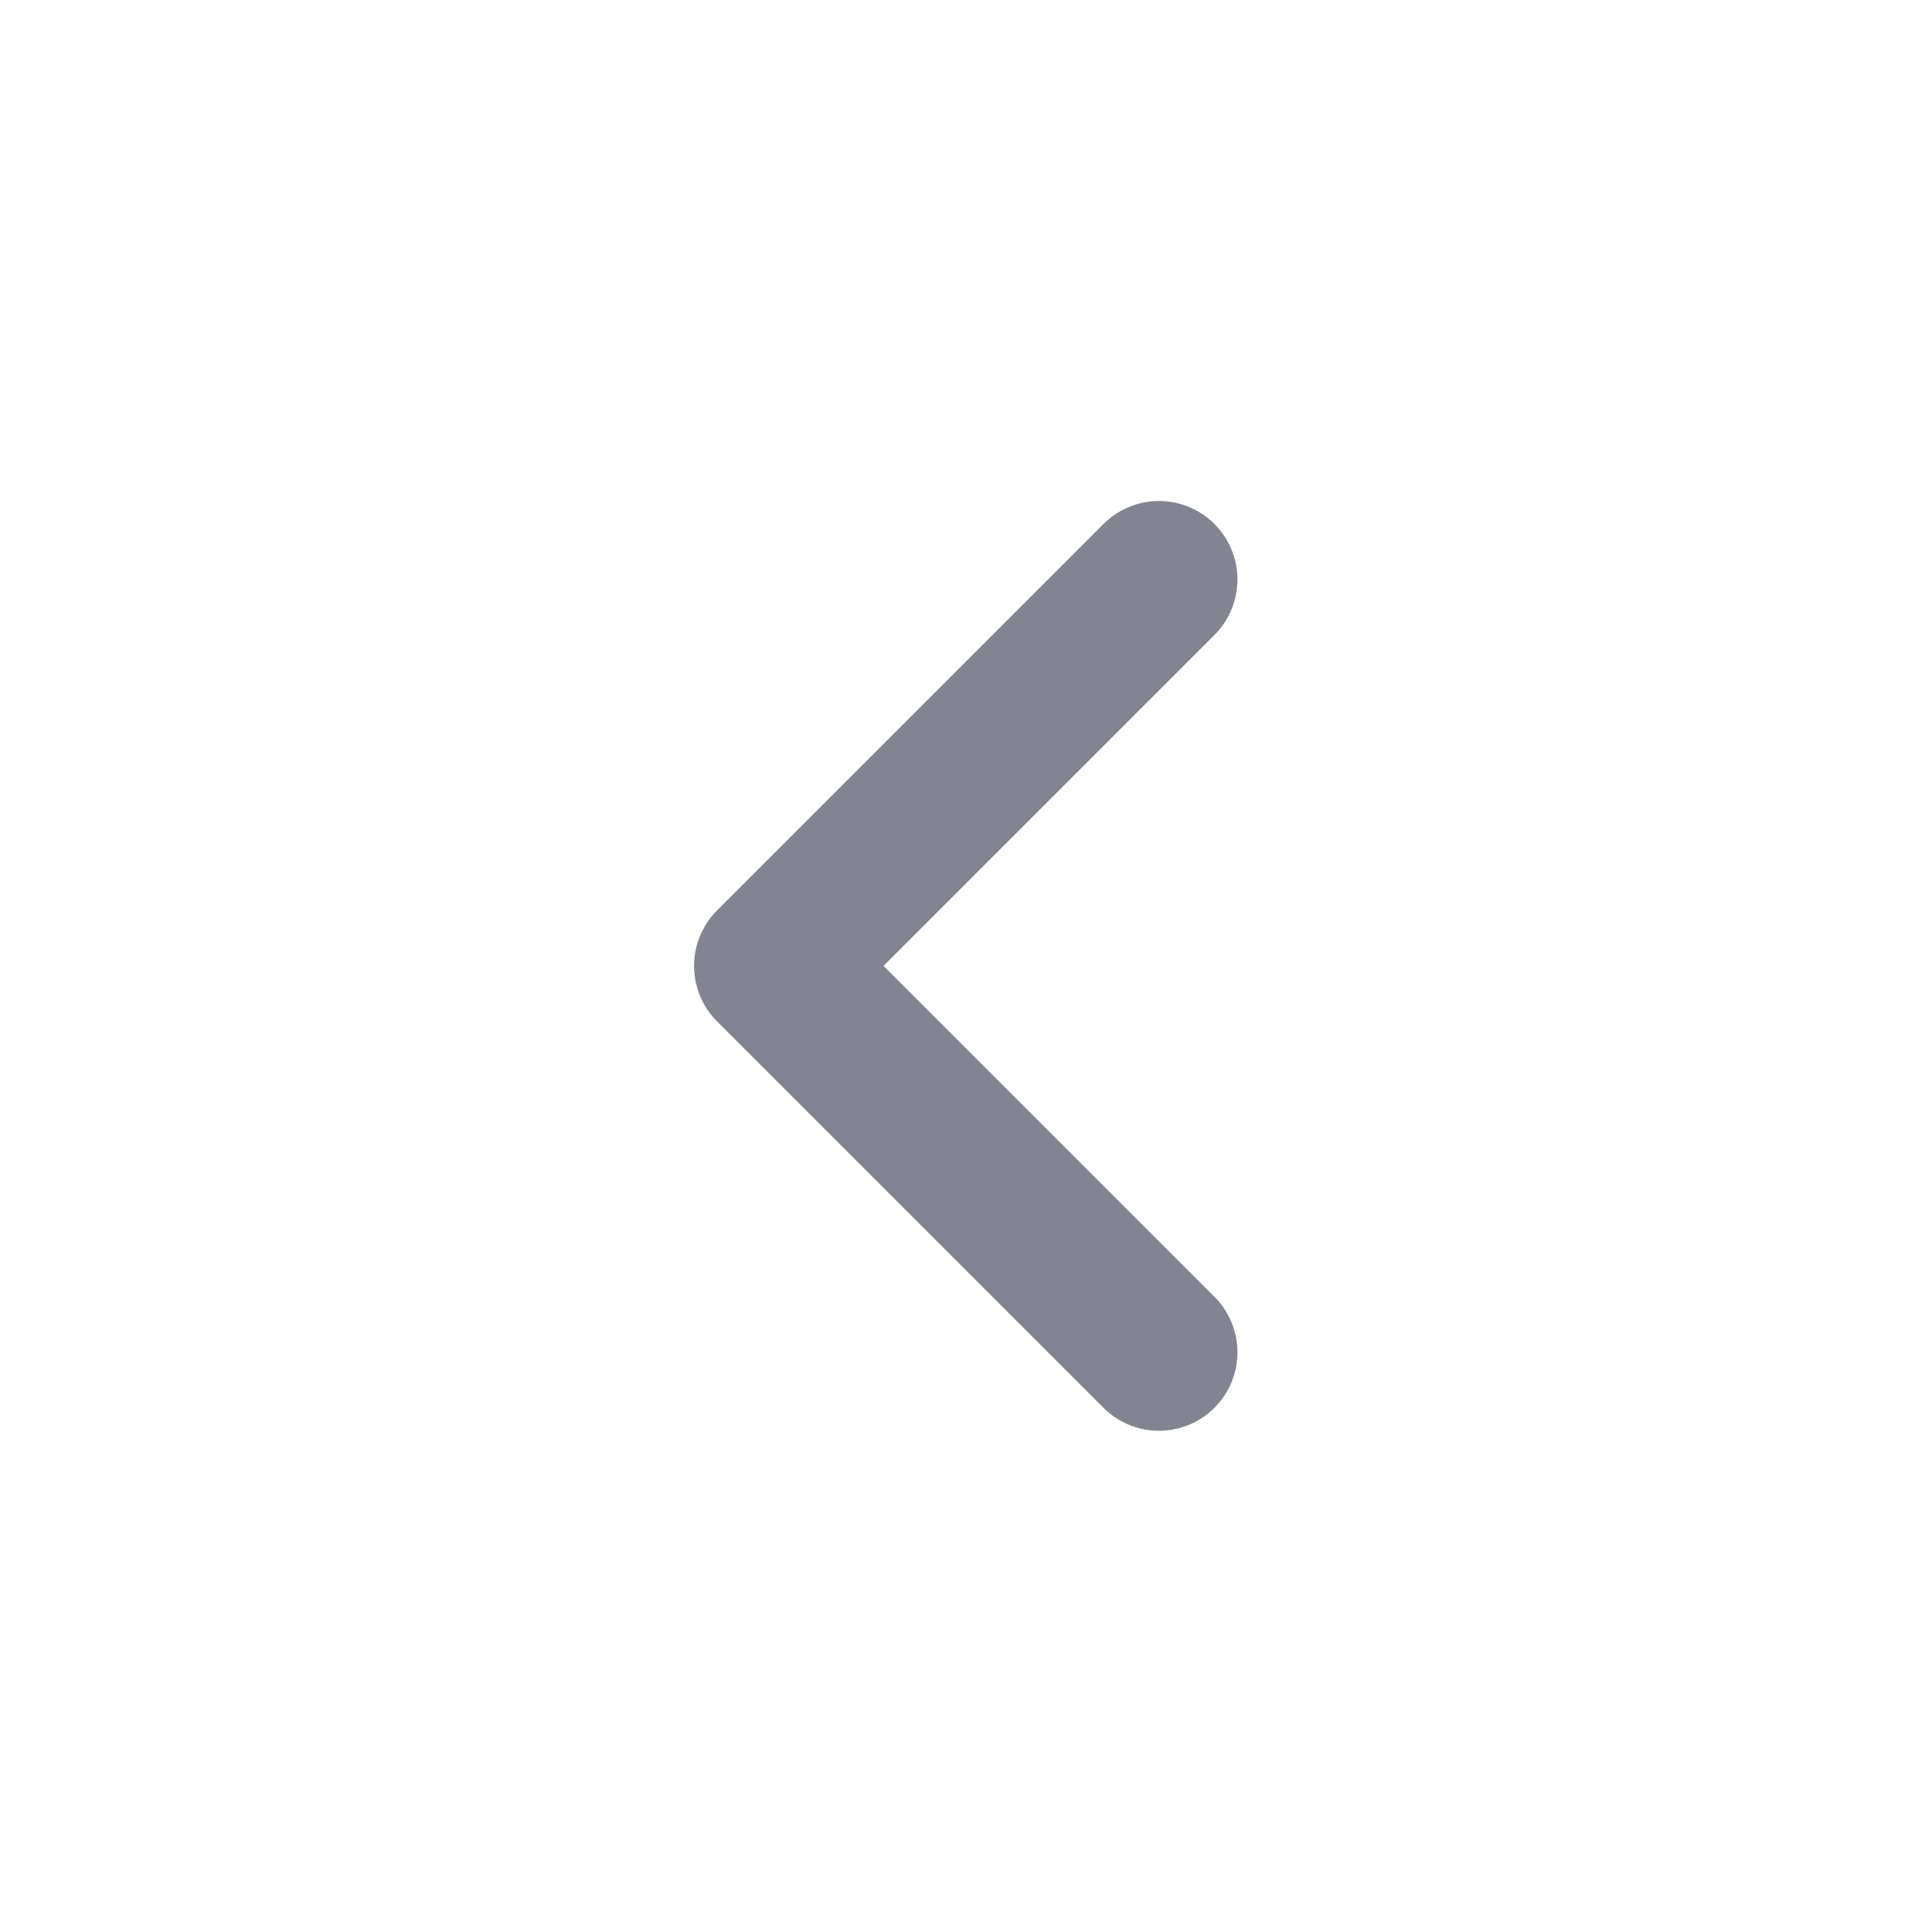 <svg width="16" height="16" viewBox="0 0 16 16" fill="none" xmlns="http://www.w3.org/2000/svg">
<path d="M9.598 11.199L6.398 7.999L9.598 4.799" stroke="#828591" stroke-width="1.3" stroke-linecap="round" stroke-linejoin="round"/>
</svg>
